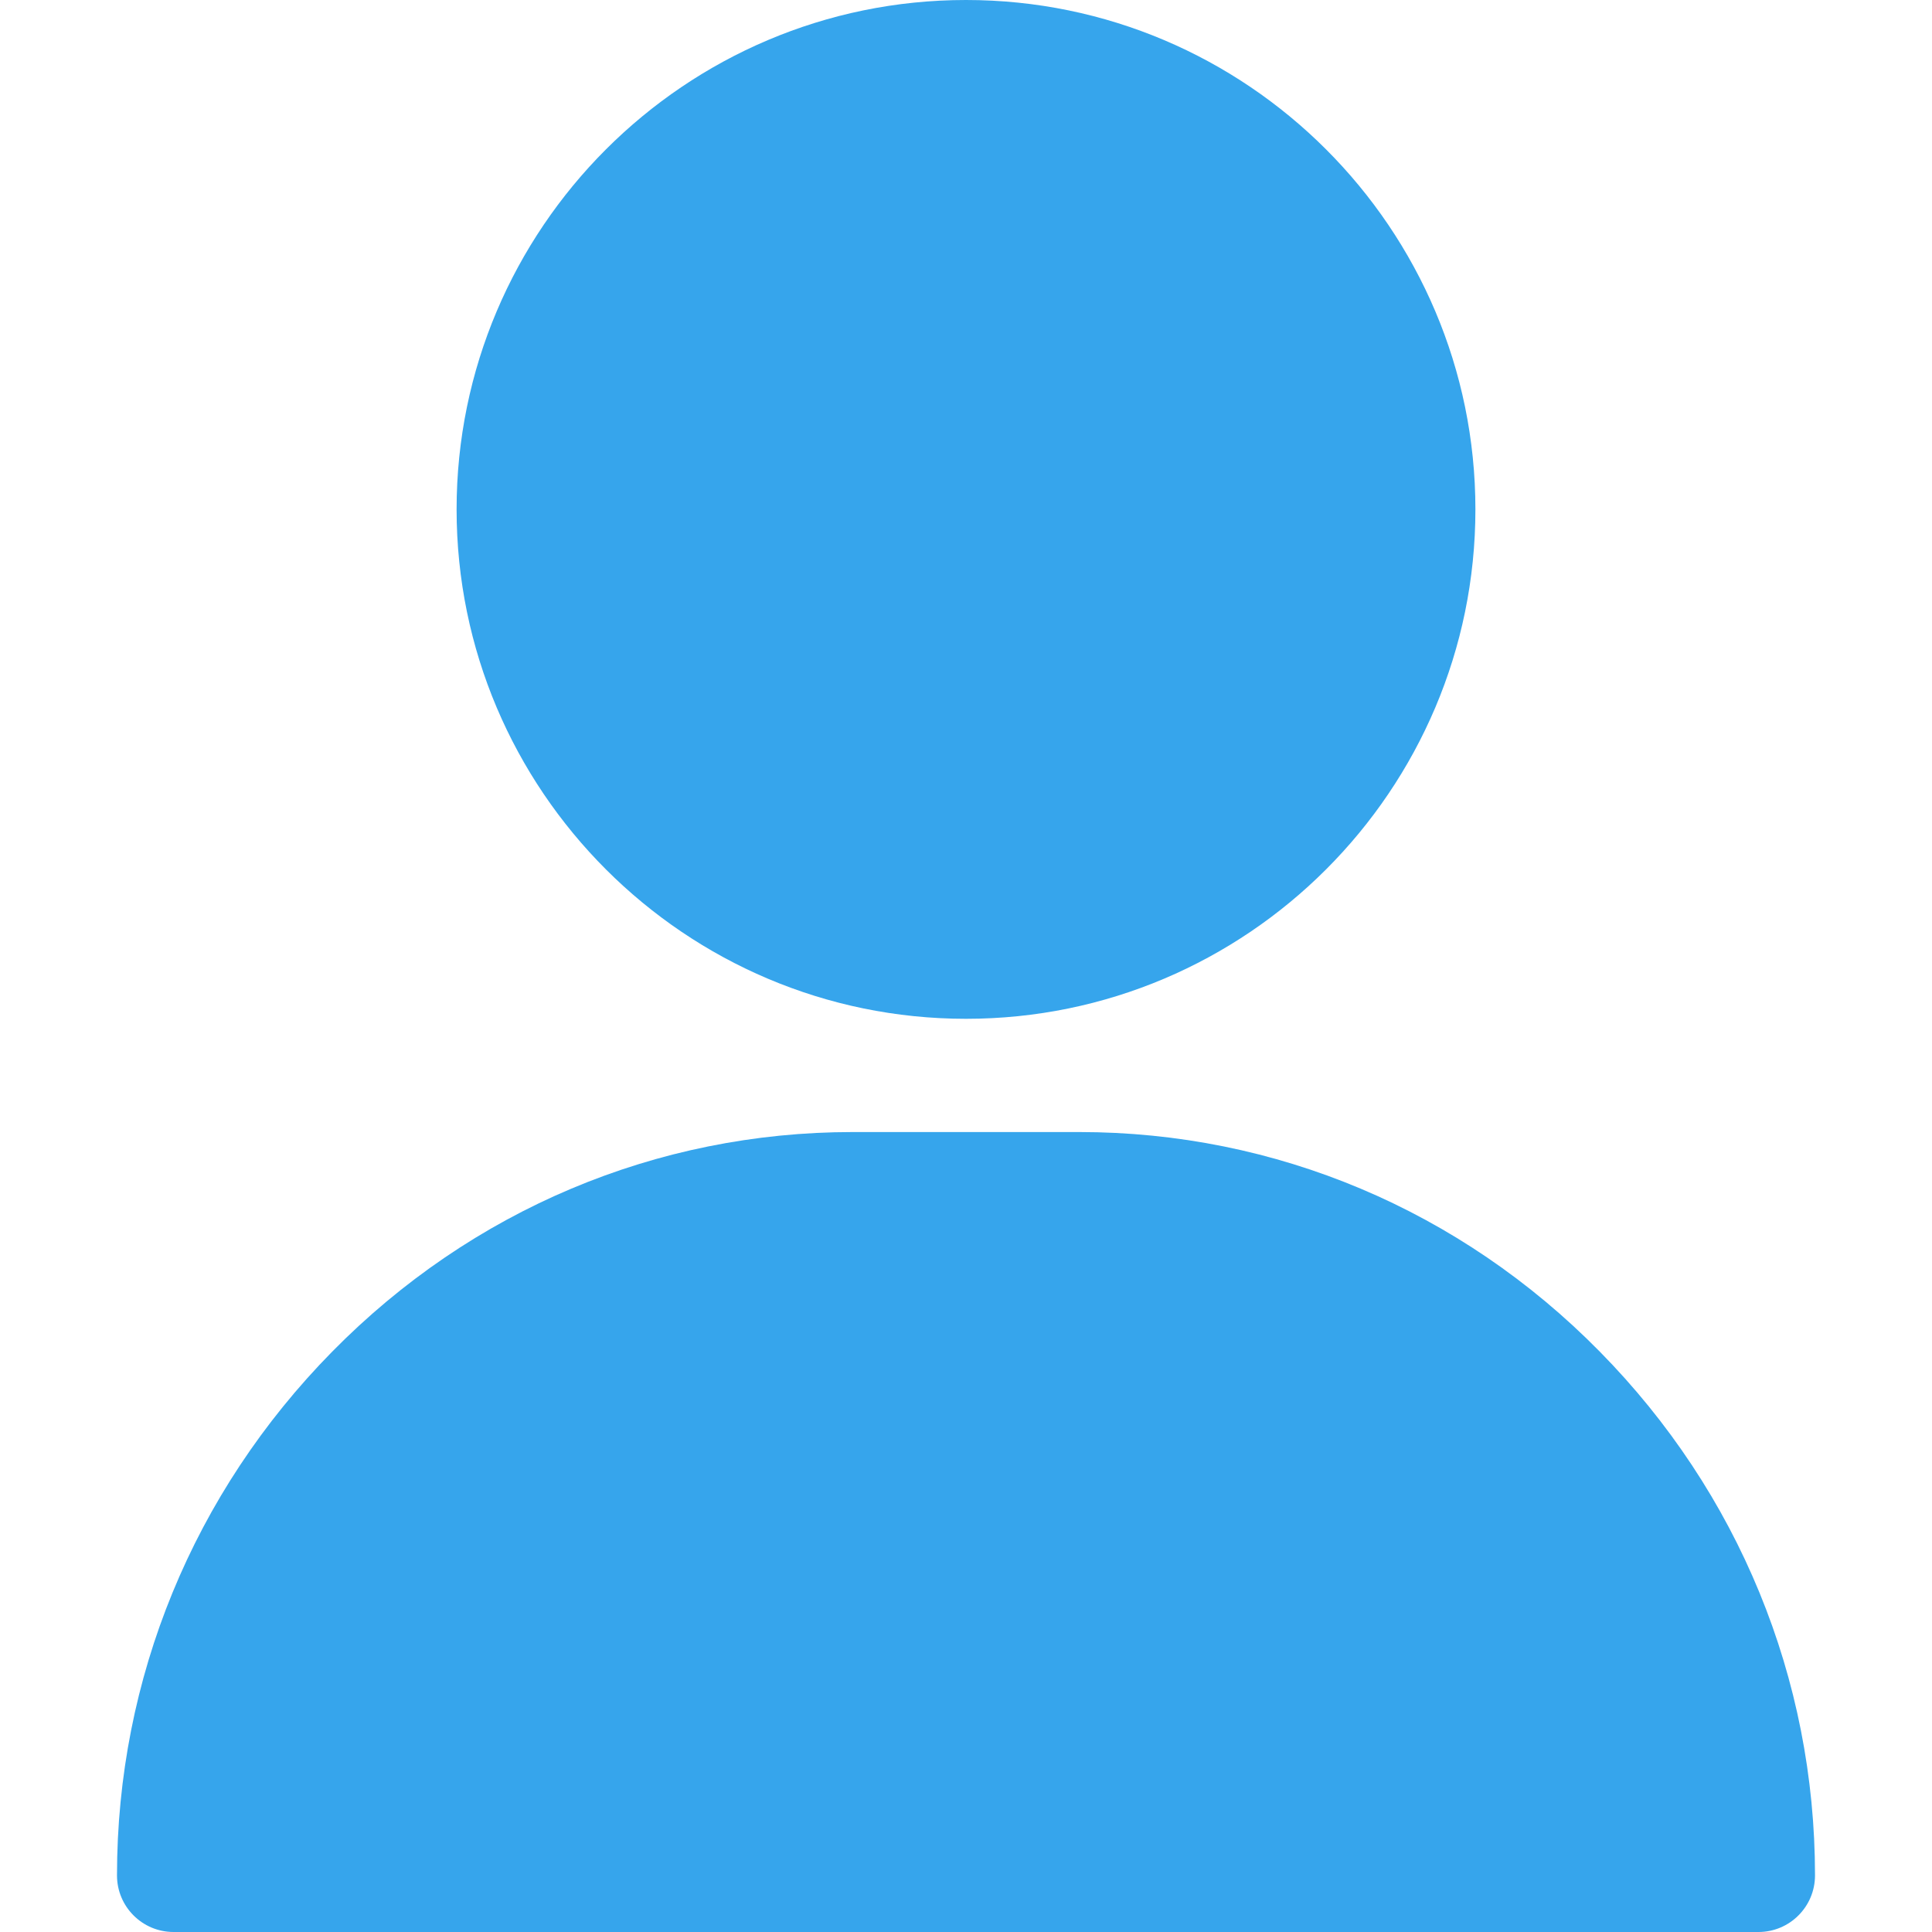 <svg width="18" height="18" viewBox="0 0 18 18" fill="none" xmlns="http://www.w3.org/2000/svg">
<path d="M9 0C6.383 0 4.254 2.129 4.254 4.746C4.254 7.363 6.383 9.492 9 9.492C11.617 9.492 13.746 7.363 13.746 4.746C13.746 2.129 11.617 0 9 0Z" fill="#36A5EC"/>
<path d="M14.905 12.593C13.606 11.273 11.883 10.547 10.055 10.547H7.945C6.117 10.547 4.394 11.273 3.095 12.593C1.802 13.906 1.09 15.639 1.09 17.473C1.09 17.764 1.326 18 1.617 18H16.383C16.674 18 16.91 17.764 16.91 17.473C16.91 15.639 16.198 13.906 14.905 12.593Z" fill="#36A5EC"/>
</svg>
